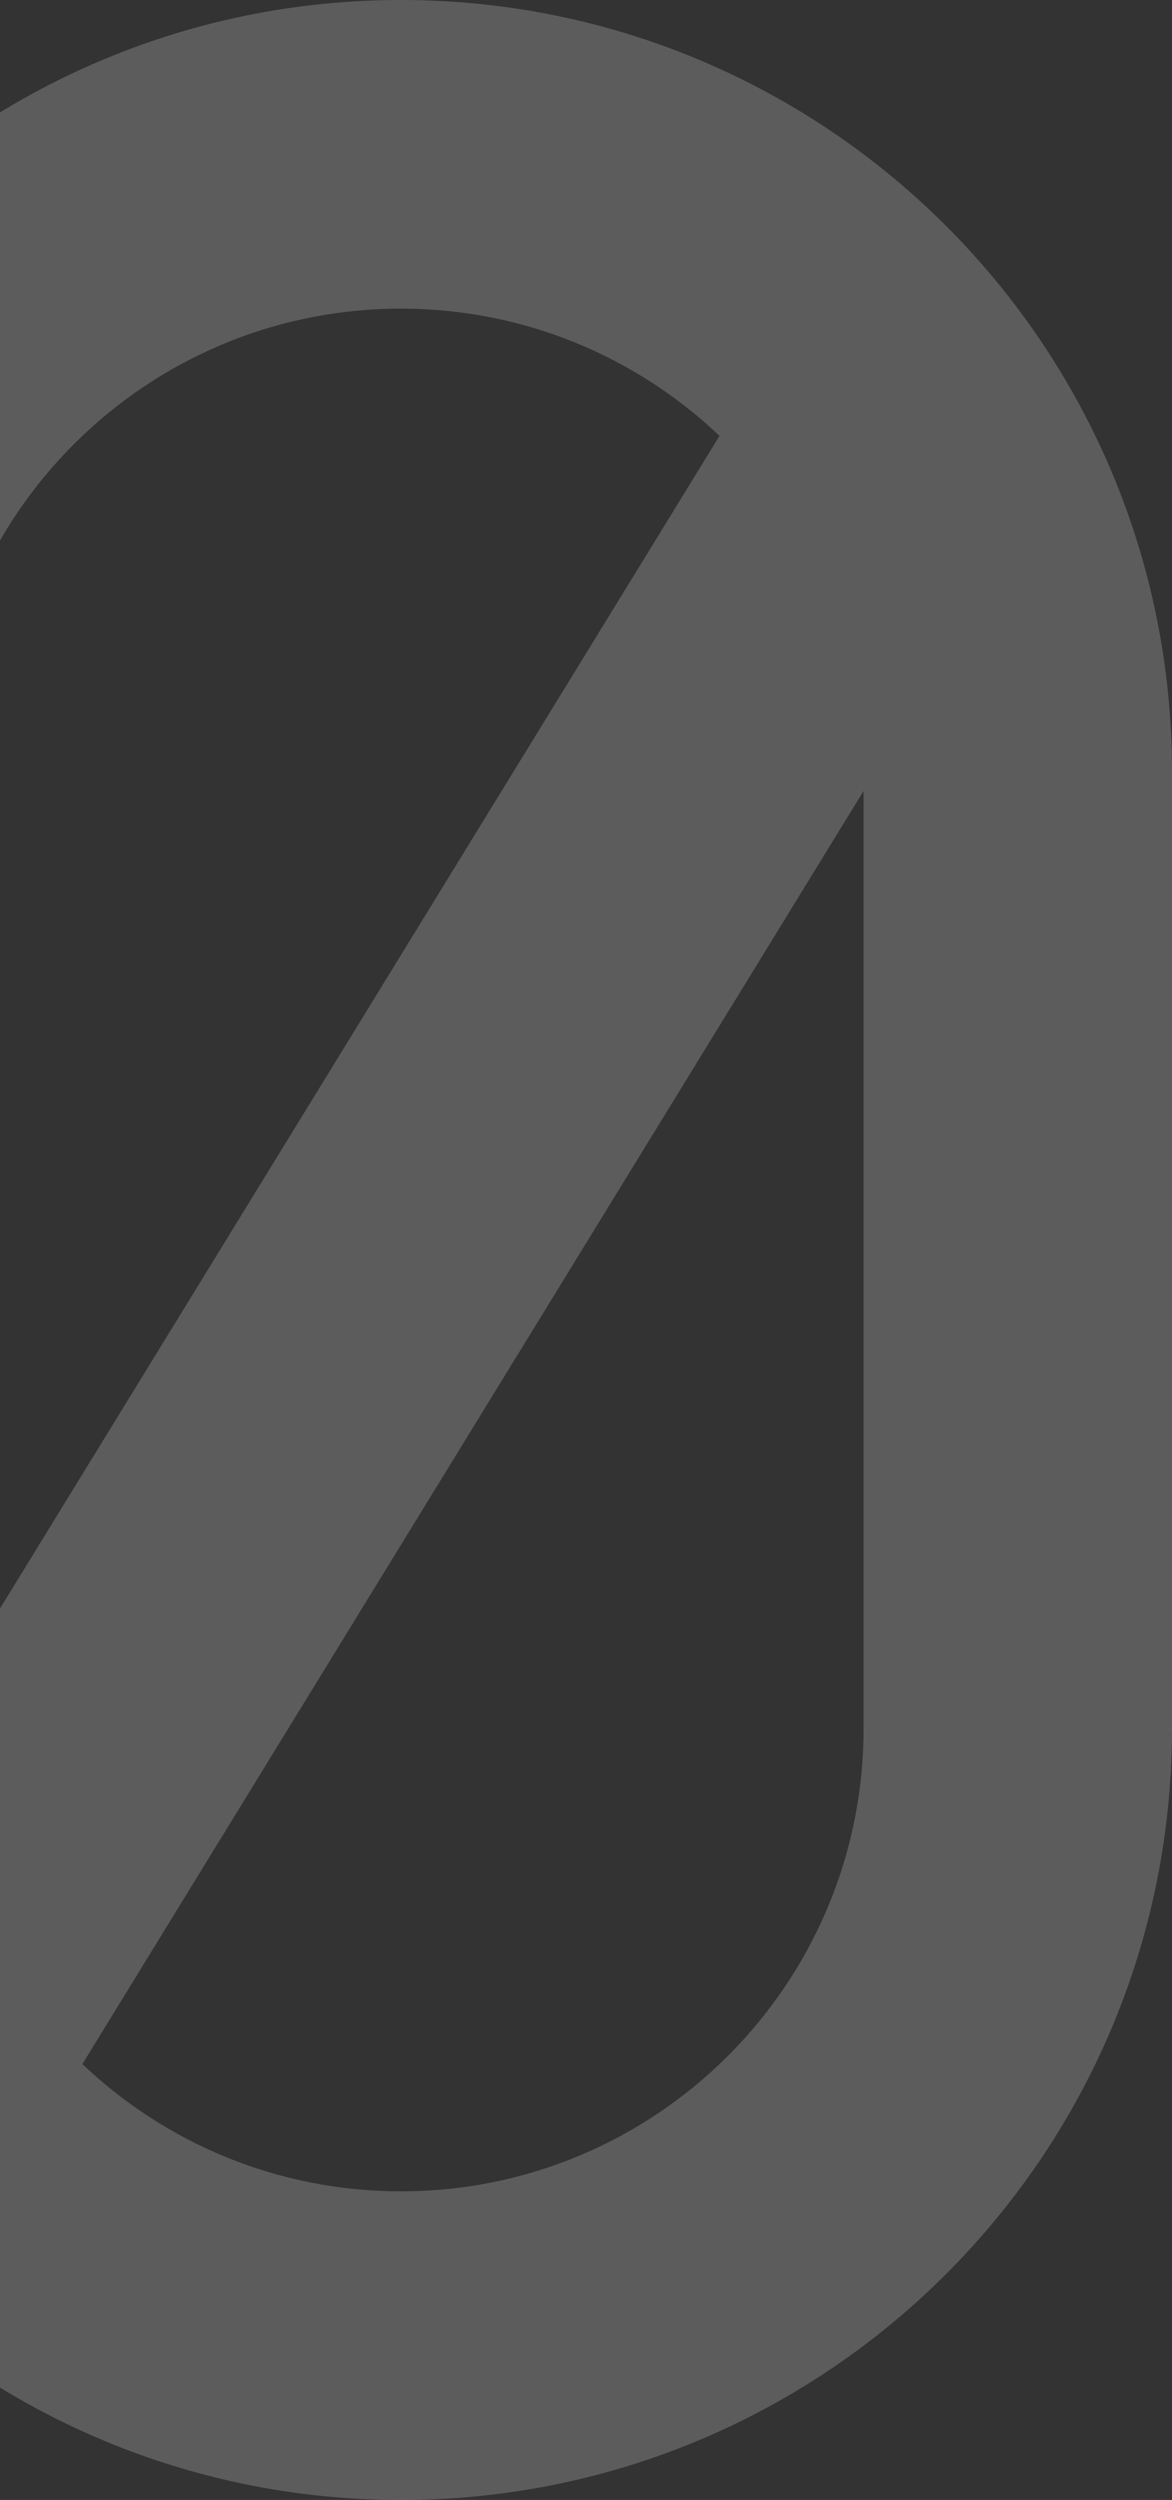 <svg width="228" height="486" viewBox="0 0 228 486" fill="none" xmlns="http://www.w3.org/2000/svg">
<rect x="0" y="0" width="228" height="486" fill="#333333" stroke="none"/>
<path opacity="0.2" fill-rule="evenodd" clip-rule="evenodd" d="M168 153.761V336C168 385.706 127.706 426 78 426C53.983 426 32.164 416.593 16.025 401.262L168 153.761ZM139.974 84.737L-12 332.239V150C-12 100.294 28.294 60 78 60C102.017 60 123.836 69.407 139.974 84.737ZM-72 150C-72 67.157 -4.843 0 78 0C160.843 0 228 67.157 228 150V336C228 418.843 160.843 486 78 486C-4.843 486 -72 418.843 -72 336V150Z" fill="white"/>
</svg>
